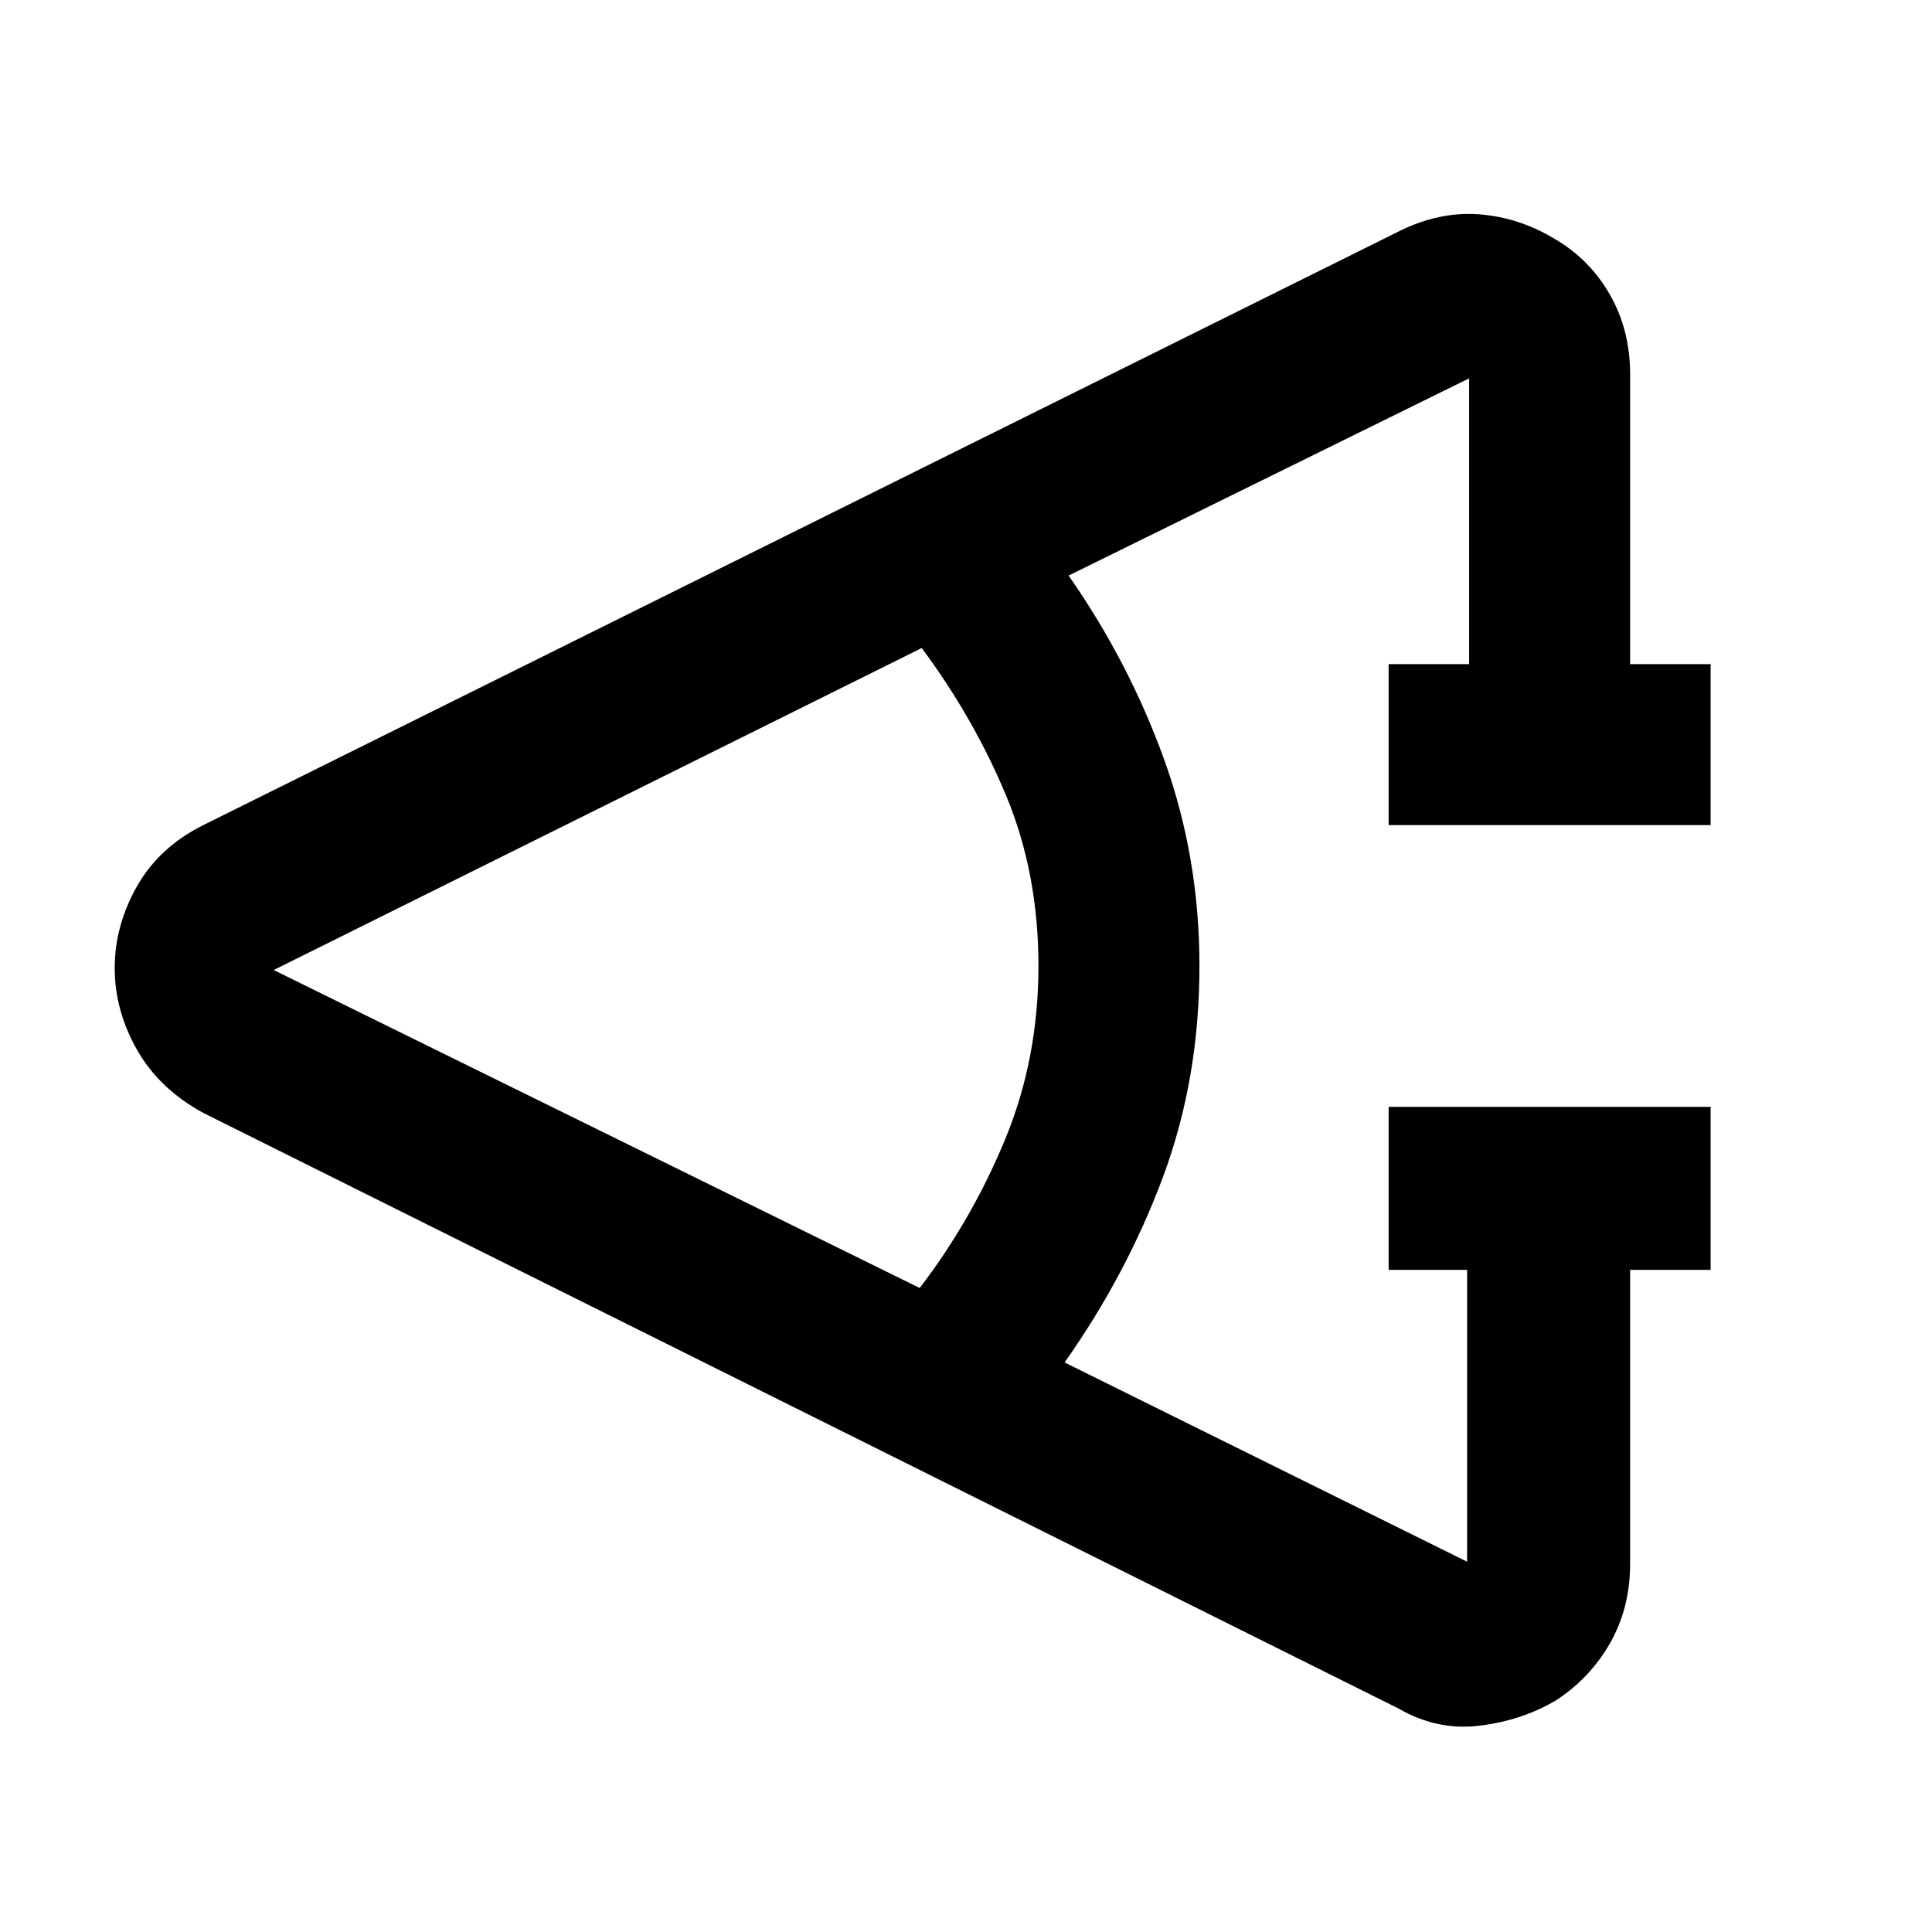 <svg xmlns="http://www.w3.org/2000/svg" width="48" height="48" viewBox="0 0 48 48"><path d="M42.5 31.55h-2v7.3q0 1.1-.5 1.975t-1.35 1.425q-.85.5-1.9.625-1.05.125-2-.425l-29.7-14.8q-1.1-.6-1.65-1.575-.55-.975-.55-2.025 0-1.05.55-2.025.55-.975 1.65-1.525l29.7-14.75q1-.5 2-.425 1 .075 1.9.625.85.5 1.35 1.375.5.875.5 1.975v7.2h2v4h-8v-4h2V9.4l-9.95 4.9q1.5 2.15 2.375 4.575Q29.8 21.3 29.8 24q0 2.8-.9 5.225t-2.45 4.625l10 4.95v-7.25H34.5V27.5h8ZM22.85 32q1.3-1.7 2.125-3.7T25.8 24q0-2.3-.8-4.225-.8-1.925-2.1-3.675l-16.1 8Z"/></svg>